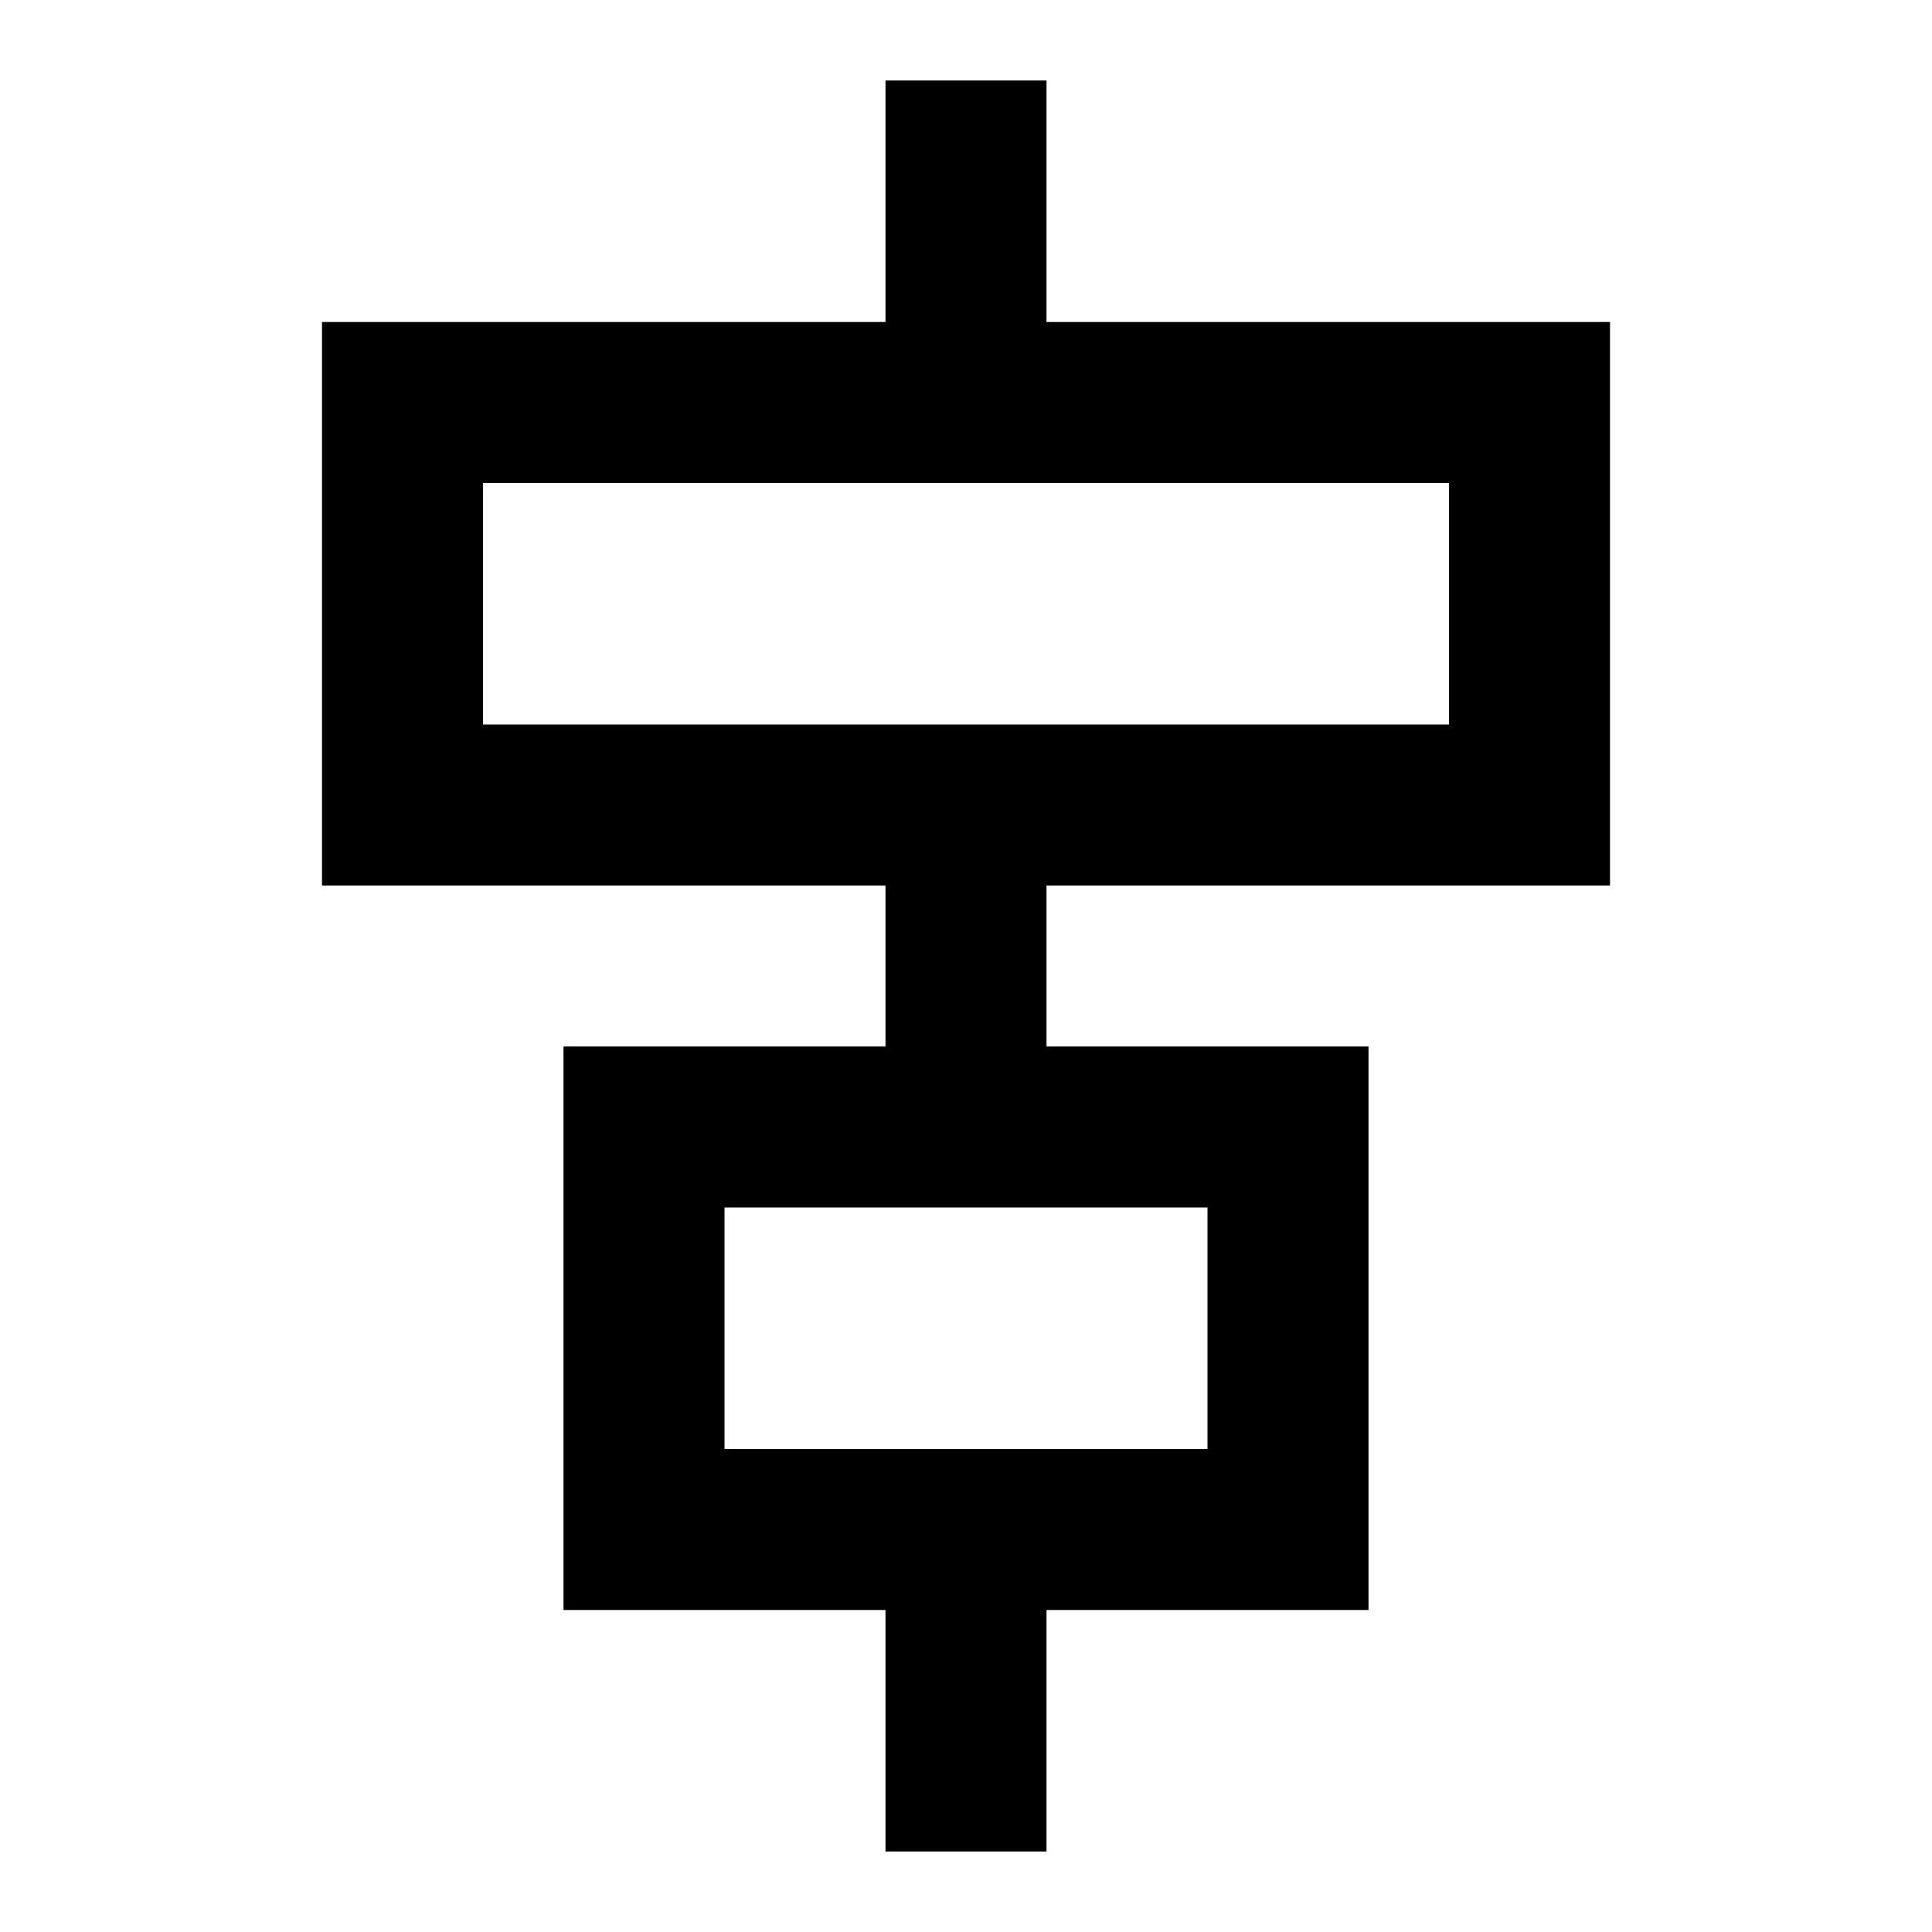 <svg width="24" height="24" viewBox="0 0 24 24" fill="none" xmlns="http://www.w3.org/2000/svg">
<path fill-rule="evenodd" clip-rule="evenodd" d="M13 1V4H20V11H13V13H17V20H13V23H11V20H7V13H11V11H4V4H11V1H13ZM6 6V9H18V6H6ZM9 15V18H15V15H9Z" fill="currentcolor"/>
</svg>
